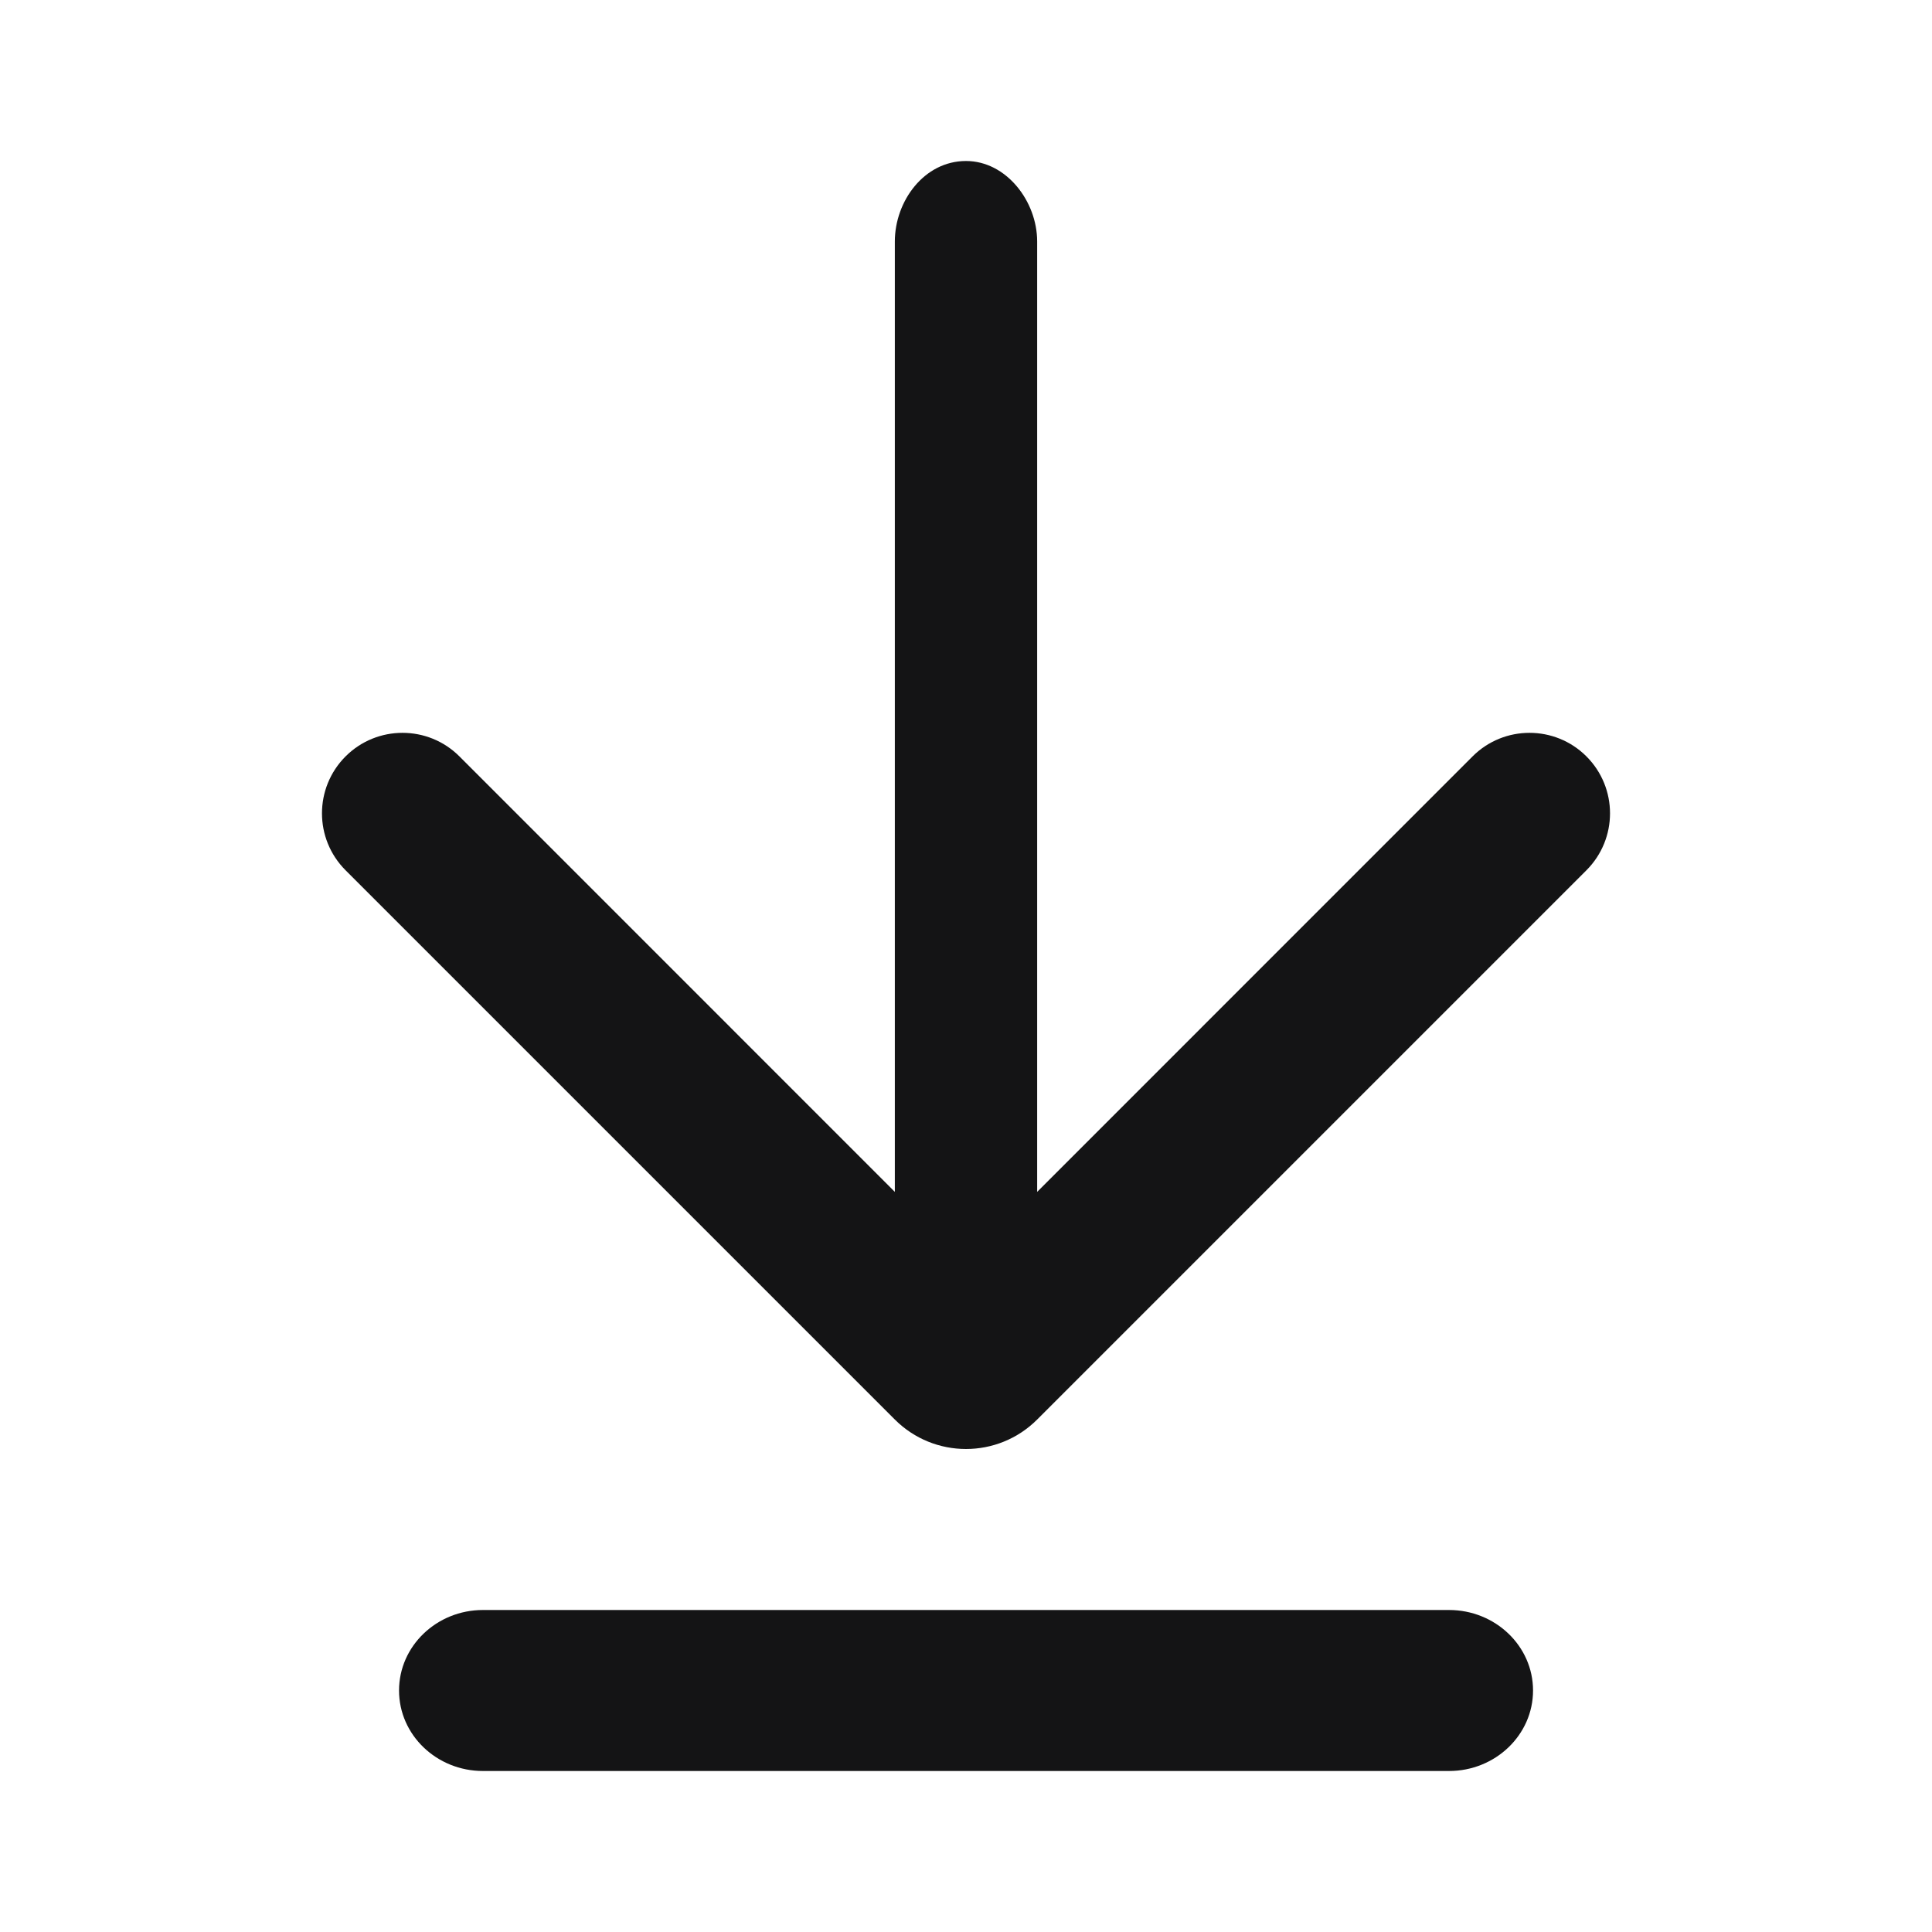 <svg width="24" height="24" viewBox="0 0 24 24" fill="none" xmlns="http://www.w3.org/2000/svg">
<path d="M19.707 10.811C20.098 10.42 20.098 9.787 19.707 9.396C19.317 9.006 18.683 9.006 18.293 9.396L12.884 14.806L12.884 3C12.884 2.5 12.5 2 12 2C11.479 2 11.116 2.5 11.116 3V14.806L5.707 9.396C5.317 9.006 4.683 9.006 4.293 9.396C3.902 9.787 3.902 10.42 4.293 10.811L11.116 17.634C11.604 18.122 12.396 18.122 12.884 17.634L19.707 10.811Z" fill="#141415"/>
<path fill-rule="evenodd" clip-rule="evenodd" d="M4.957 21C4.957 20.448 5.424 20 6 20H18C18.576 20 19.044 20.448 19.044 21C19.044 21.552 18.576 22 18 22H6C5.424 22 4.957 21.552 4.957 21Z" fill="#141415"/>
</svg>
